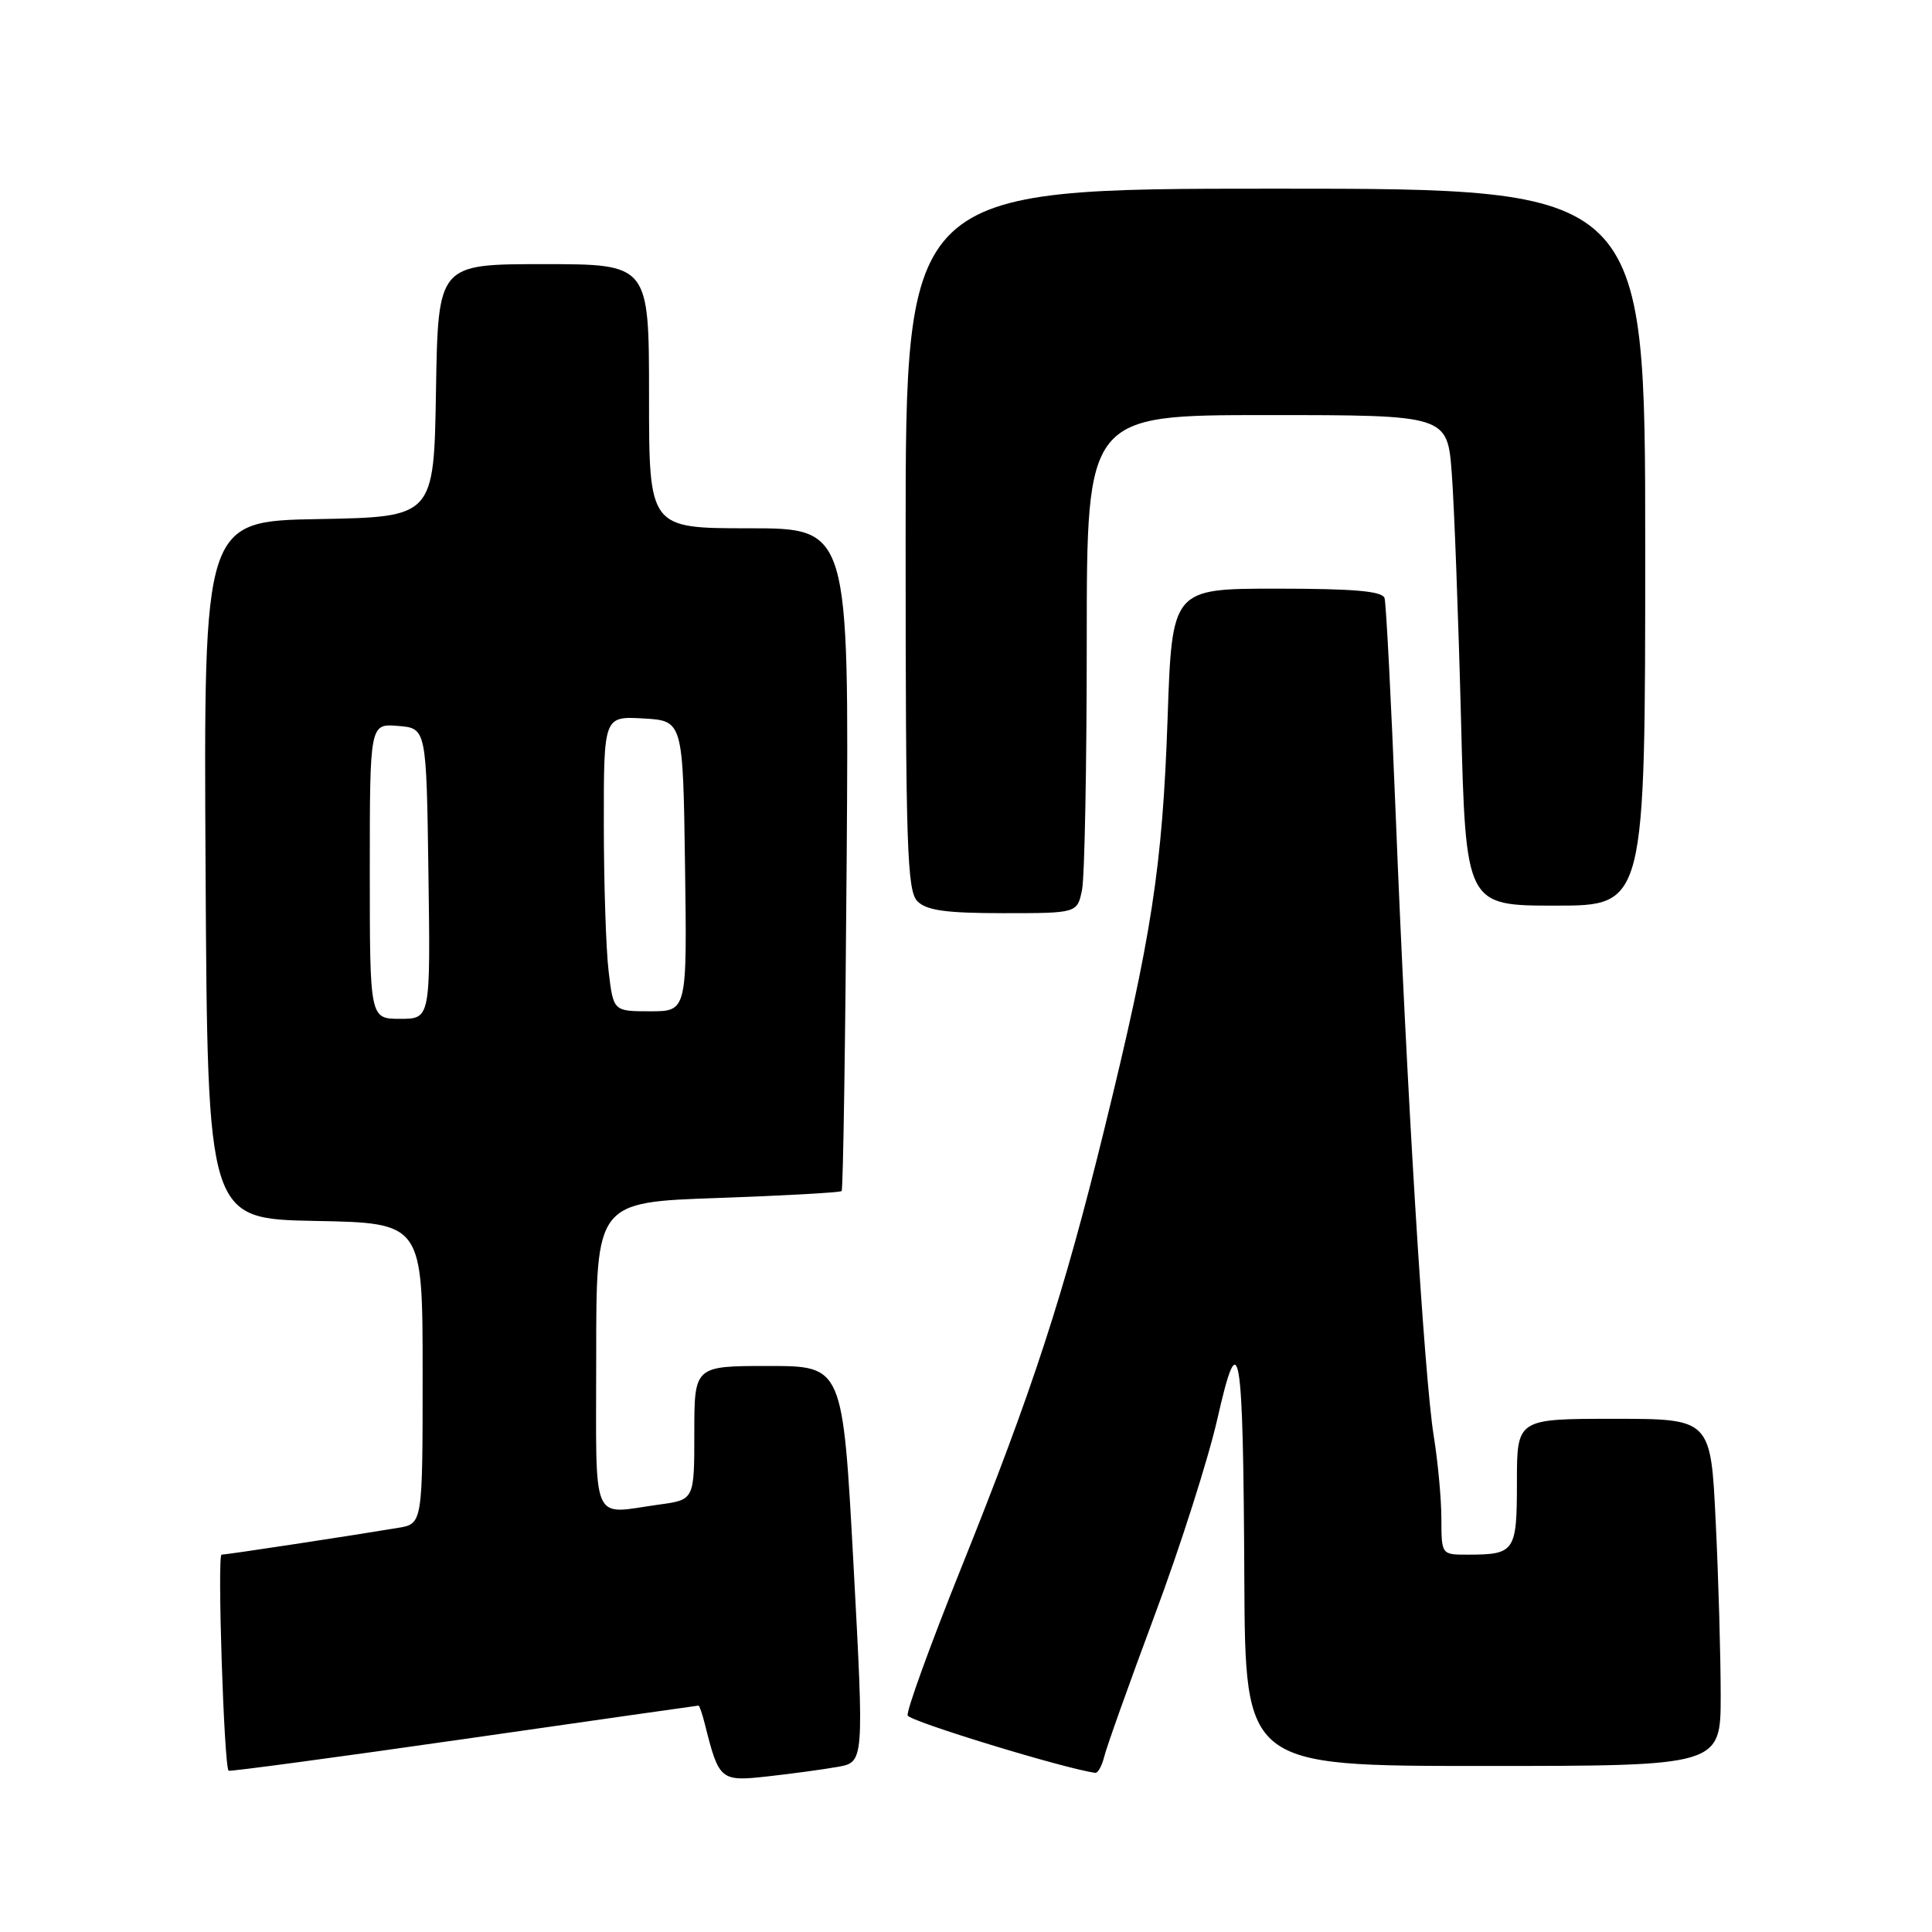 <?xml version="1.0" encoding="UTF-8" standalone="no"?>
<!DOCTYPE svg PUBLIC "-//W3C//DTD SVG 1.1//EN" "http://www.w3.org/Graphics/SVG/1.1/DTD/svg11.dtd" >
<svg xmlns="http://www.w3.org/2000/svg" xmlns:xlink="http://www.w3.org/1999/xlink" version="1.1" viewBox="0 0 256 256">
 <g >
 <path fill="currentColor"
d=" M 111.00 234.12 C 114.50 233.50 114.50 233.50 113.09 207.25 C 111.67 181.00 111.67 181.00 101.84 181.00 C 92.00 181.00 92.00 181.00 92.00 189.86 C 92.00 198.73 92.00 198.73 87.36 199.36 C 78.17 200.62 79.00 202.59 79.00 179.65 C 79.00 159.30 79.00 159.30 95.08 158.74 C 103.92 158.43 111.31 158.02 111.52 157.82 C 111.72 157.62 112.02 137.77 112.19 113.73 C 112.50 70.00 112.50 70.00 99.25 70.00 C 86.00 70.00 86.00 70.00 86.00 52.50 C 86.00 35.00 86.00 35.00 72.02 35.00 C 58.05 35.00 58.05 35.00 57.77 51.75 C 57.50 68.50 57.50 68.50 42.24 68.78 C 26.98 69.05 26.98 69.05 27.24 115.28 C 27.50 161.50 27.50 161.50 41.75 161.78 C 56.00 162.05 56.00 162.05 56.00 181.98 C 56.00 201.91 56.00 201.91 52.75 202.45 C 46.40 203.51 30.01 206.00 29.36 206.00 C 28.77 206.00 29.68 234.02 30.29 234.63 C 30.43 234.76 44.44 232.88 61.44 230.44 C 78.43 228.00 92.43 226.00 92.56 226.00 C 92.68 226.00 93.06 227.11 93.40 228.46 C 95.27 235.93 95.46 236.08 101.73 235.38 C 104.90 235.03 109.08 234.46 111.00 234.12 Z  M 146.32 232.75 C 146.62 231.51 149.63 223.07 153.01 214.00 C 156.40 204.93 160.13 193.22 161.31 188.00 C 164.23 175.12 164.73 178.11 164.88 209.25 C 165.00 234.00 165.00 234.00 196.50 234.00 C 228.00 234.00 228.00 234.00 228.00 224.66 C 228.00 219.52 227.71 209.17 227.34 201.66 C 226.69 188.00 226.69 188.00 213.84 188.00 C 201.00 188.00 201.00 188.00 201.00 196.39 C 201.00 205.63 200.75 206.00 194.42 206.00 C 191.01 206.00 191.00 205.99 190.99 201.25 C 190.99 198.64 190.53 193.70 189.98 190.29 C 188.72 182.55 186.38 144.28 184.94 108.00 C 184.34 92.88 183.67 79.94 183.46 79.25 C 183.17 78.33 179.41 78.00 169.18 78.00 C 155.30 78.00 155.30 78.00 154.71 95.25 C 154.03 114.84 152.62 124.01 146.36 149.50 C 140.93 171.64 136.84 184.17 127.31 207.89 C 123.25 218.00 120.08 226.74 120.27 227.31 C 120.53 228.08 141.04 234.36 145.13 234.91 C 145.48 234.96 146.01 233.99 146.32 232.75 Z  M 143.38 117.88 C 143.72 116.16 144.00 101.31 144.00 84.88 C 144.00 55.00 144.00 55.00 167.90 55.00 C 191.79 55.00 191.79 55.00 192.37 62.75 C 192.69 67.01 193.24 81.64 193.59 95.25 C 194.22 120.00 194.22 120.00 206.11 120.00 C 218.00 120.00 218.00 120.00 218.00 72.50 C 218.00 25.00 218.00 25.00 169.00 25.00 C 120.00 25.00 120.00 25.00 120.00 71.43 C 120.00 112.30 120.19 118.05 121.57 119.43 C 122.79 120.64 125.37 121.00 132.95 121.00 C 142.75 121.00 142.75 121.00 143.38 117.88 Z  M 49.00 115.44 C 49.00 95.88 49.00 95.88 52.75 96.19 C 56.50 96.50 56.50 96.50 56.77 115.75 C 57.04 135.00 57.04 135.00 53.02 135.00 C 49.00 135.00 49.00 135.00 49.00 115.44 Z  M 80.65 128.75 C 80.30 125.86 80.01 117.06 80.01 109.20 C 80.00 94.90 80.00 94.90 85.25 95.20 C 90.50 95.50 90.50 95.50 90.77 114.75 C 91.04 134.00 91.04 134.00 86.16 134.00 C 81.28 134.00 81.28 134.00 80.65 128.75 Z "/>
</g>
</svg>